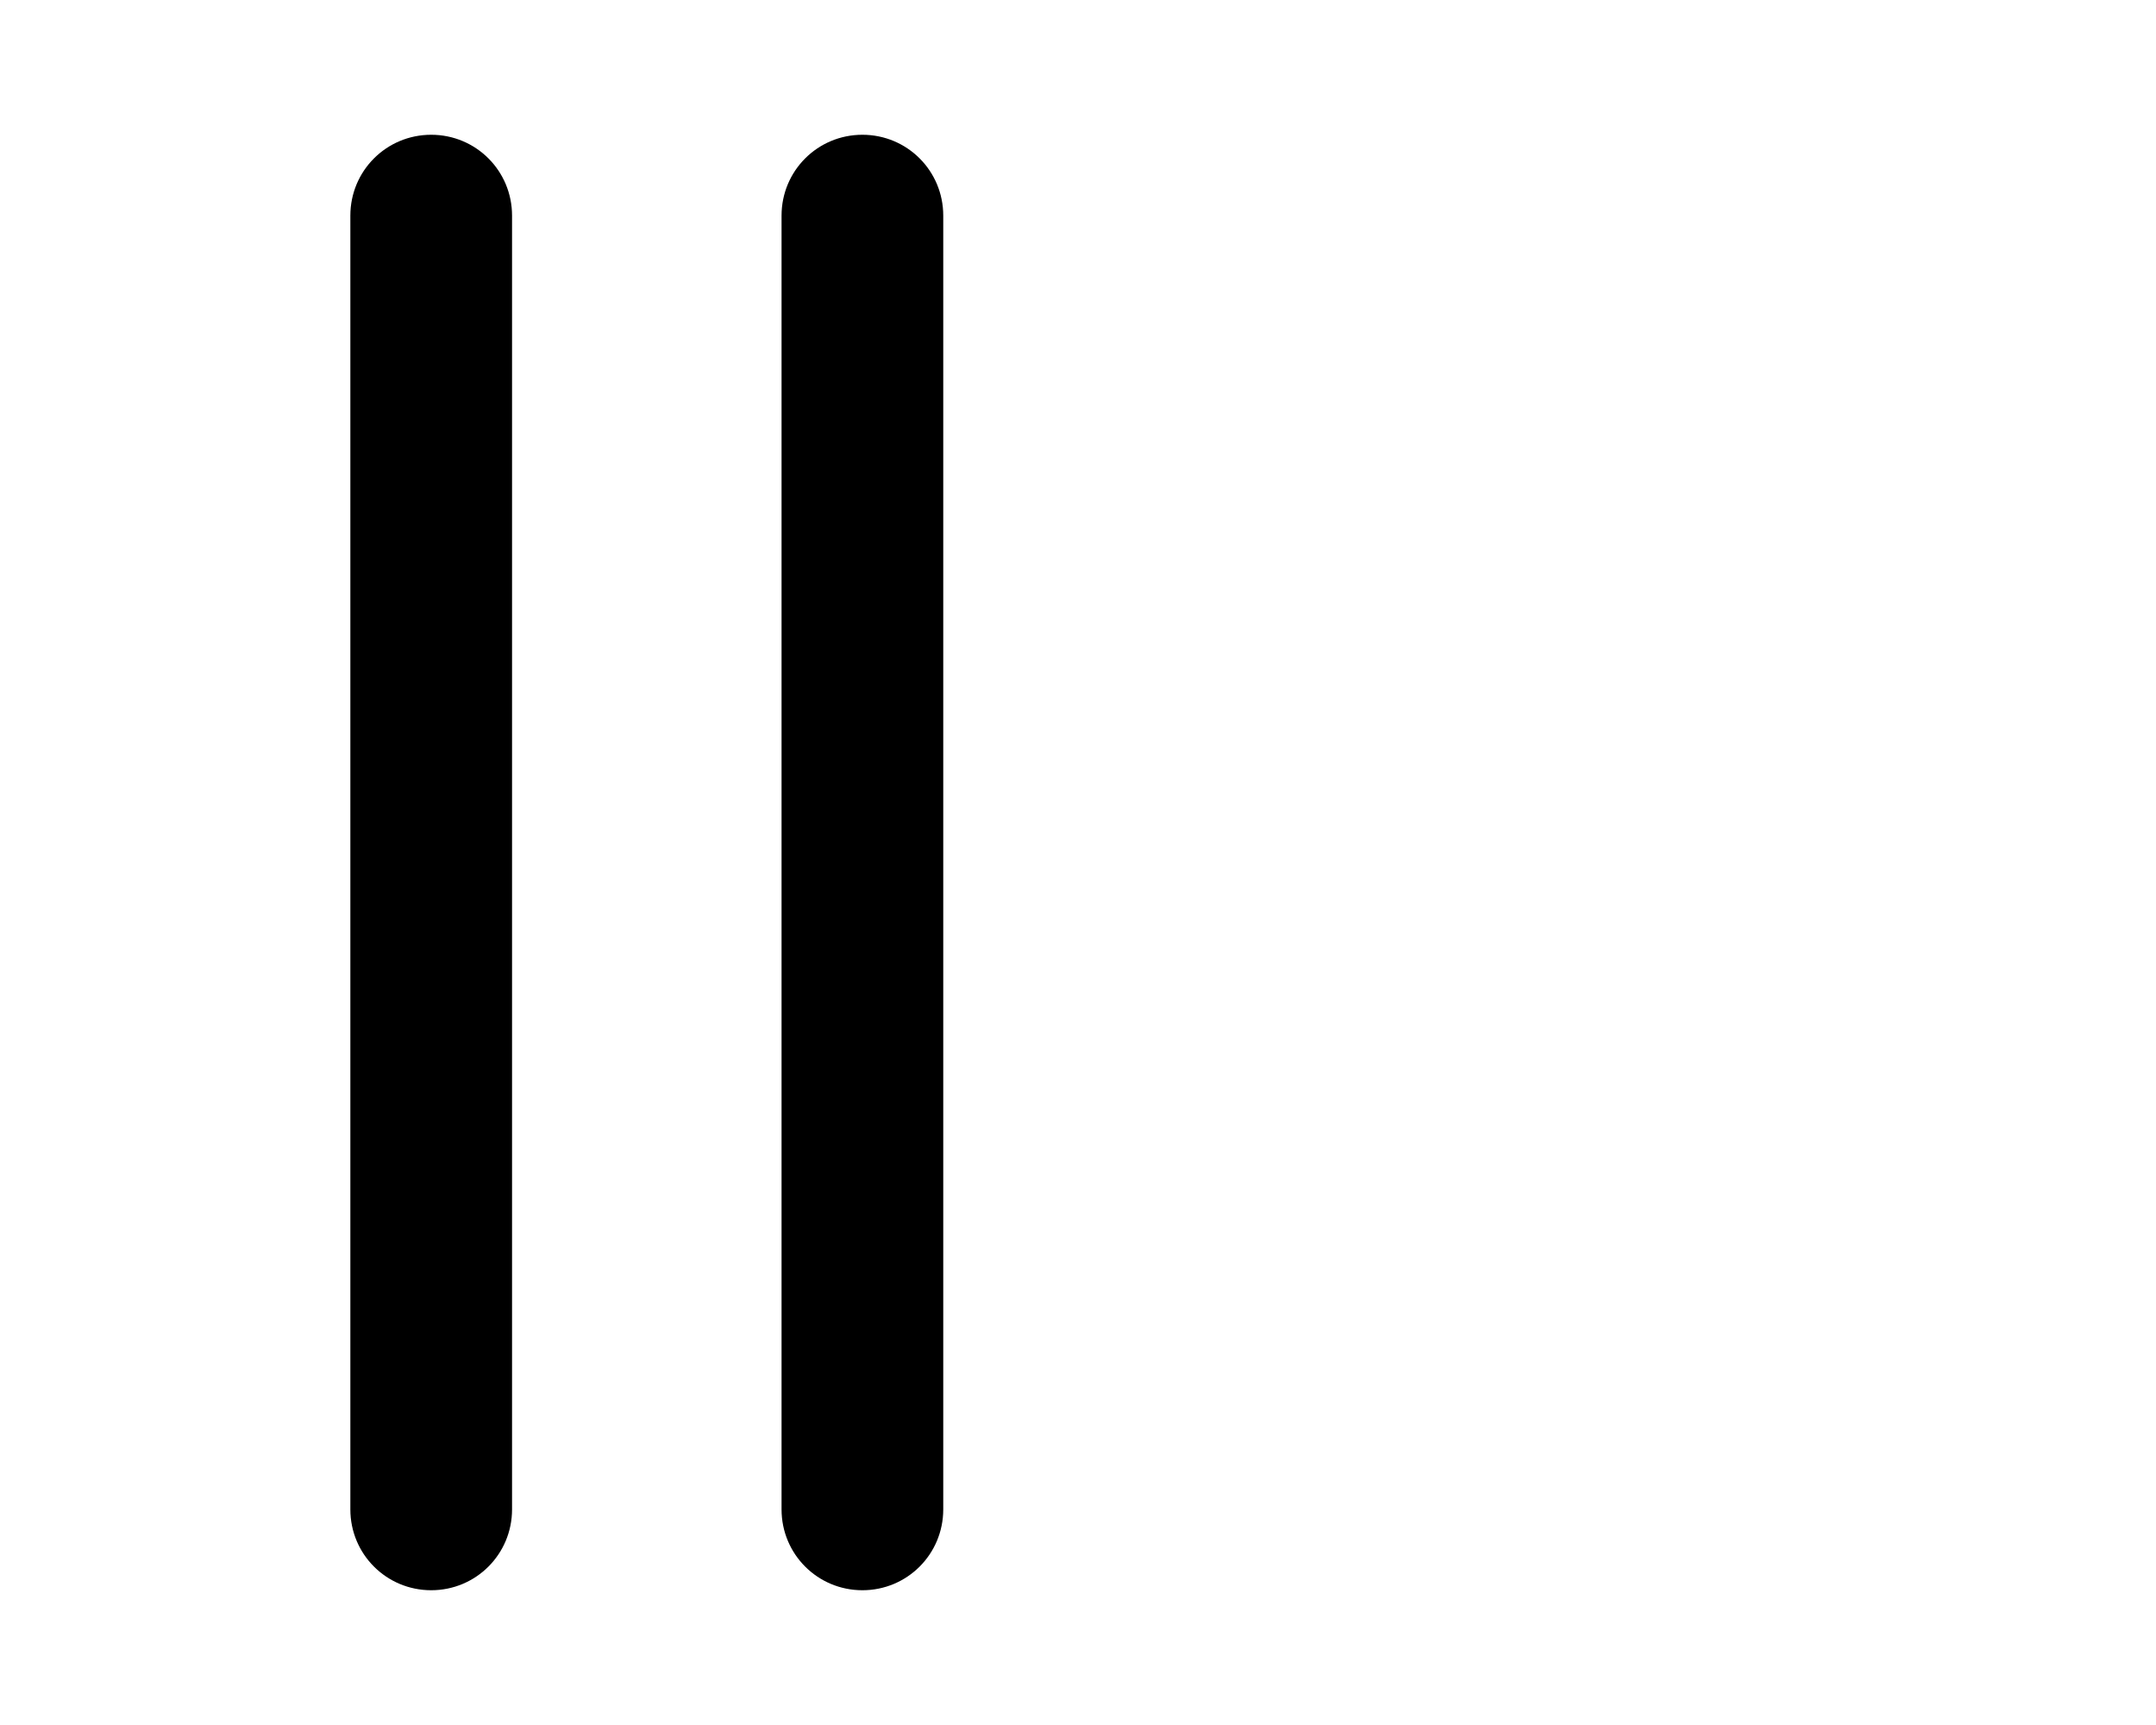 <svg fill="currentColor" xmlns="http://www.w3.org/2000/svg" viewBox="0 0 640 512"><!--! Font Awesome Pro 6.4.2 by @fontawesome - https://fontawesome.com License - https://fontawesome.com/license (Commercial License) Copyright 2023 Fonticons, Inc. --><path d="M152 64c0-13.3-10.7-24-24-24s-24 10.7-24 24V448c0 13.3 10.7 24 24 24s24-10.7 24-24V64zm128 0c0-13.3-10.7-24-24-24s-24 10.7-24 24V448c0 13.3 10.7 24 24 24s24-10.7 24-24V64z"/></svg>